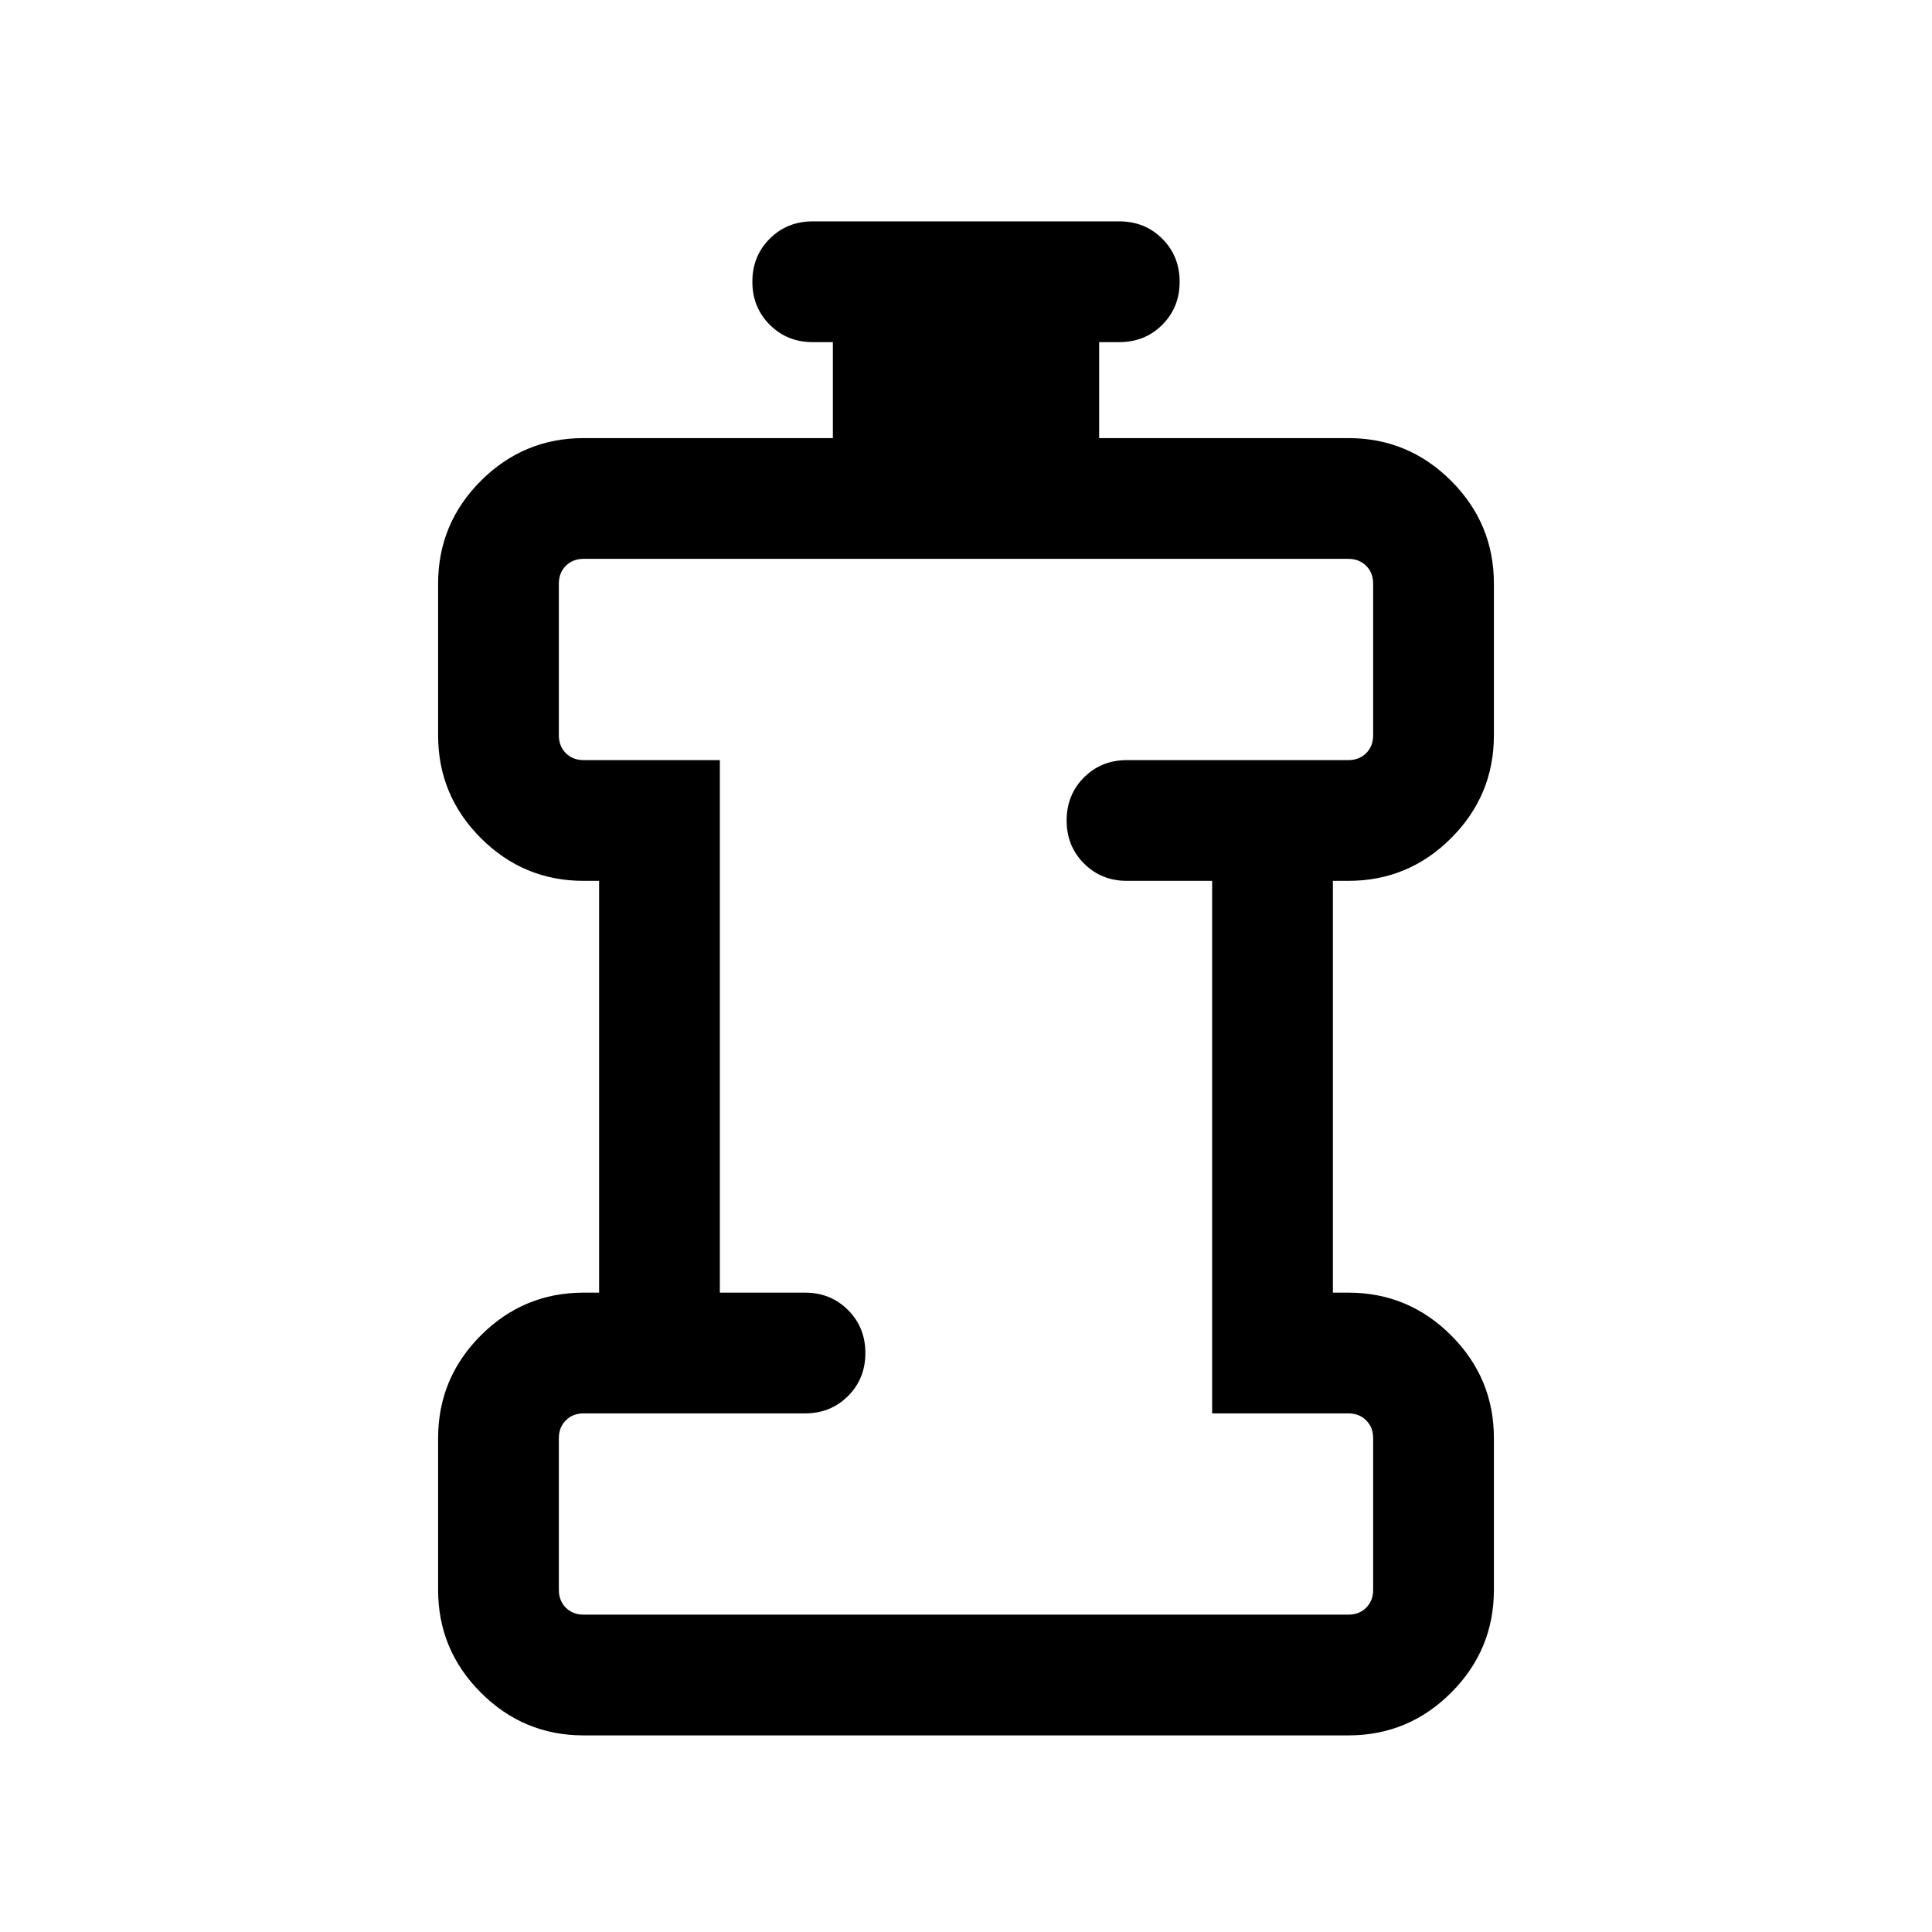 <svg xmlns="http://www.w3.org/2000/svg" height="24" viewBox="0 -960 960 960" width="24"><path d="M290.001-97.694q-29.827 0-51.067-21.24t-21.24-51.067v-75.384q0-29.827 21.24-51.067t51.067-21.24h7.693v-204.616h-7.693q-29.827 0-51.067-21.24t-21.24-51.067v-75.384q0-29.827 21.24-51.067t51.067-21.24h123.846v-47.693h-10.001q-12.749 0-21.374-8.629-8.625-8.629-8.625-21.384t8.625-21.371q8.625-8.615 21.374-8.615h152.308q12.749 0 21.374 8.629 8.625 8.629 8.625 21.384t-8.625 21.371q-8.625 8.615-21.374 8.615h-10.001v47.693h123.846q29.827 0 51.067 21.24t21.24 51.067v75.384q0 29.827-21.24 51.067t-51.067 21.24h-7.693v204.616h7.693q29.827 0 51.067 21.24t21.24 51.067v75.384q0 29.827-21.24 51.067t-51.067 21.24H290.001Zm0-59.998h379.998q5.385 0 8.847-3.462 3.462-3.462 3.462-8.847v-75.384q0-5.385-3.462-8.847-3.462-3.462-8.847-3.462h-67.691v-264.614H560q-12.75 0-21.375-8.629-8.624-8.628-8.624-21.384 0-12.755 8.624-21.37 8.625-8.615 21.375-8.615h109.999q5.385 0 8.847-3.462 3.462-3.462 3.462-8.847v-75.384q0-5.385-3.462-8.847-3.462-3.462-8.847-3.462H290.001q-5.385 0-8.847 3.462-3.462 3.462-3.462 8.847v75.384q0 5.385 3.462 8.847 3.462 3.462 8.847 3.462h67.691v264.614H400q12.75 0 21.374 8.629 8.625 8.628 8.625 21.384 0 12.755-8.625 21.37-8.624 8.615-21.374 8.615H290.001q-5.385 0-8.847 3.462-3.462 3.462-3.462 8.847v75.384q0 5.385 3.462 8.847 3.462 3.462 8.847 3.462ZM480-420Z"/></svg>